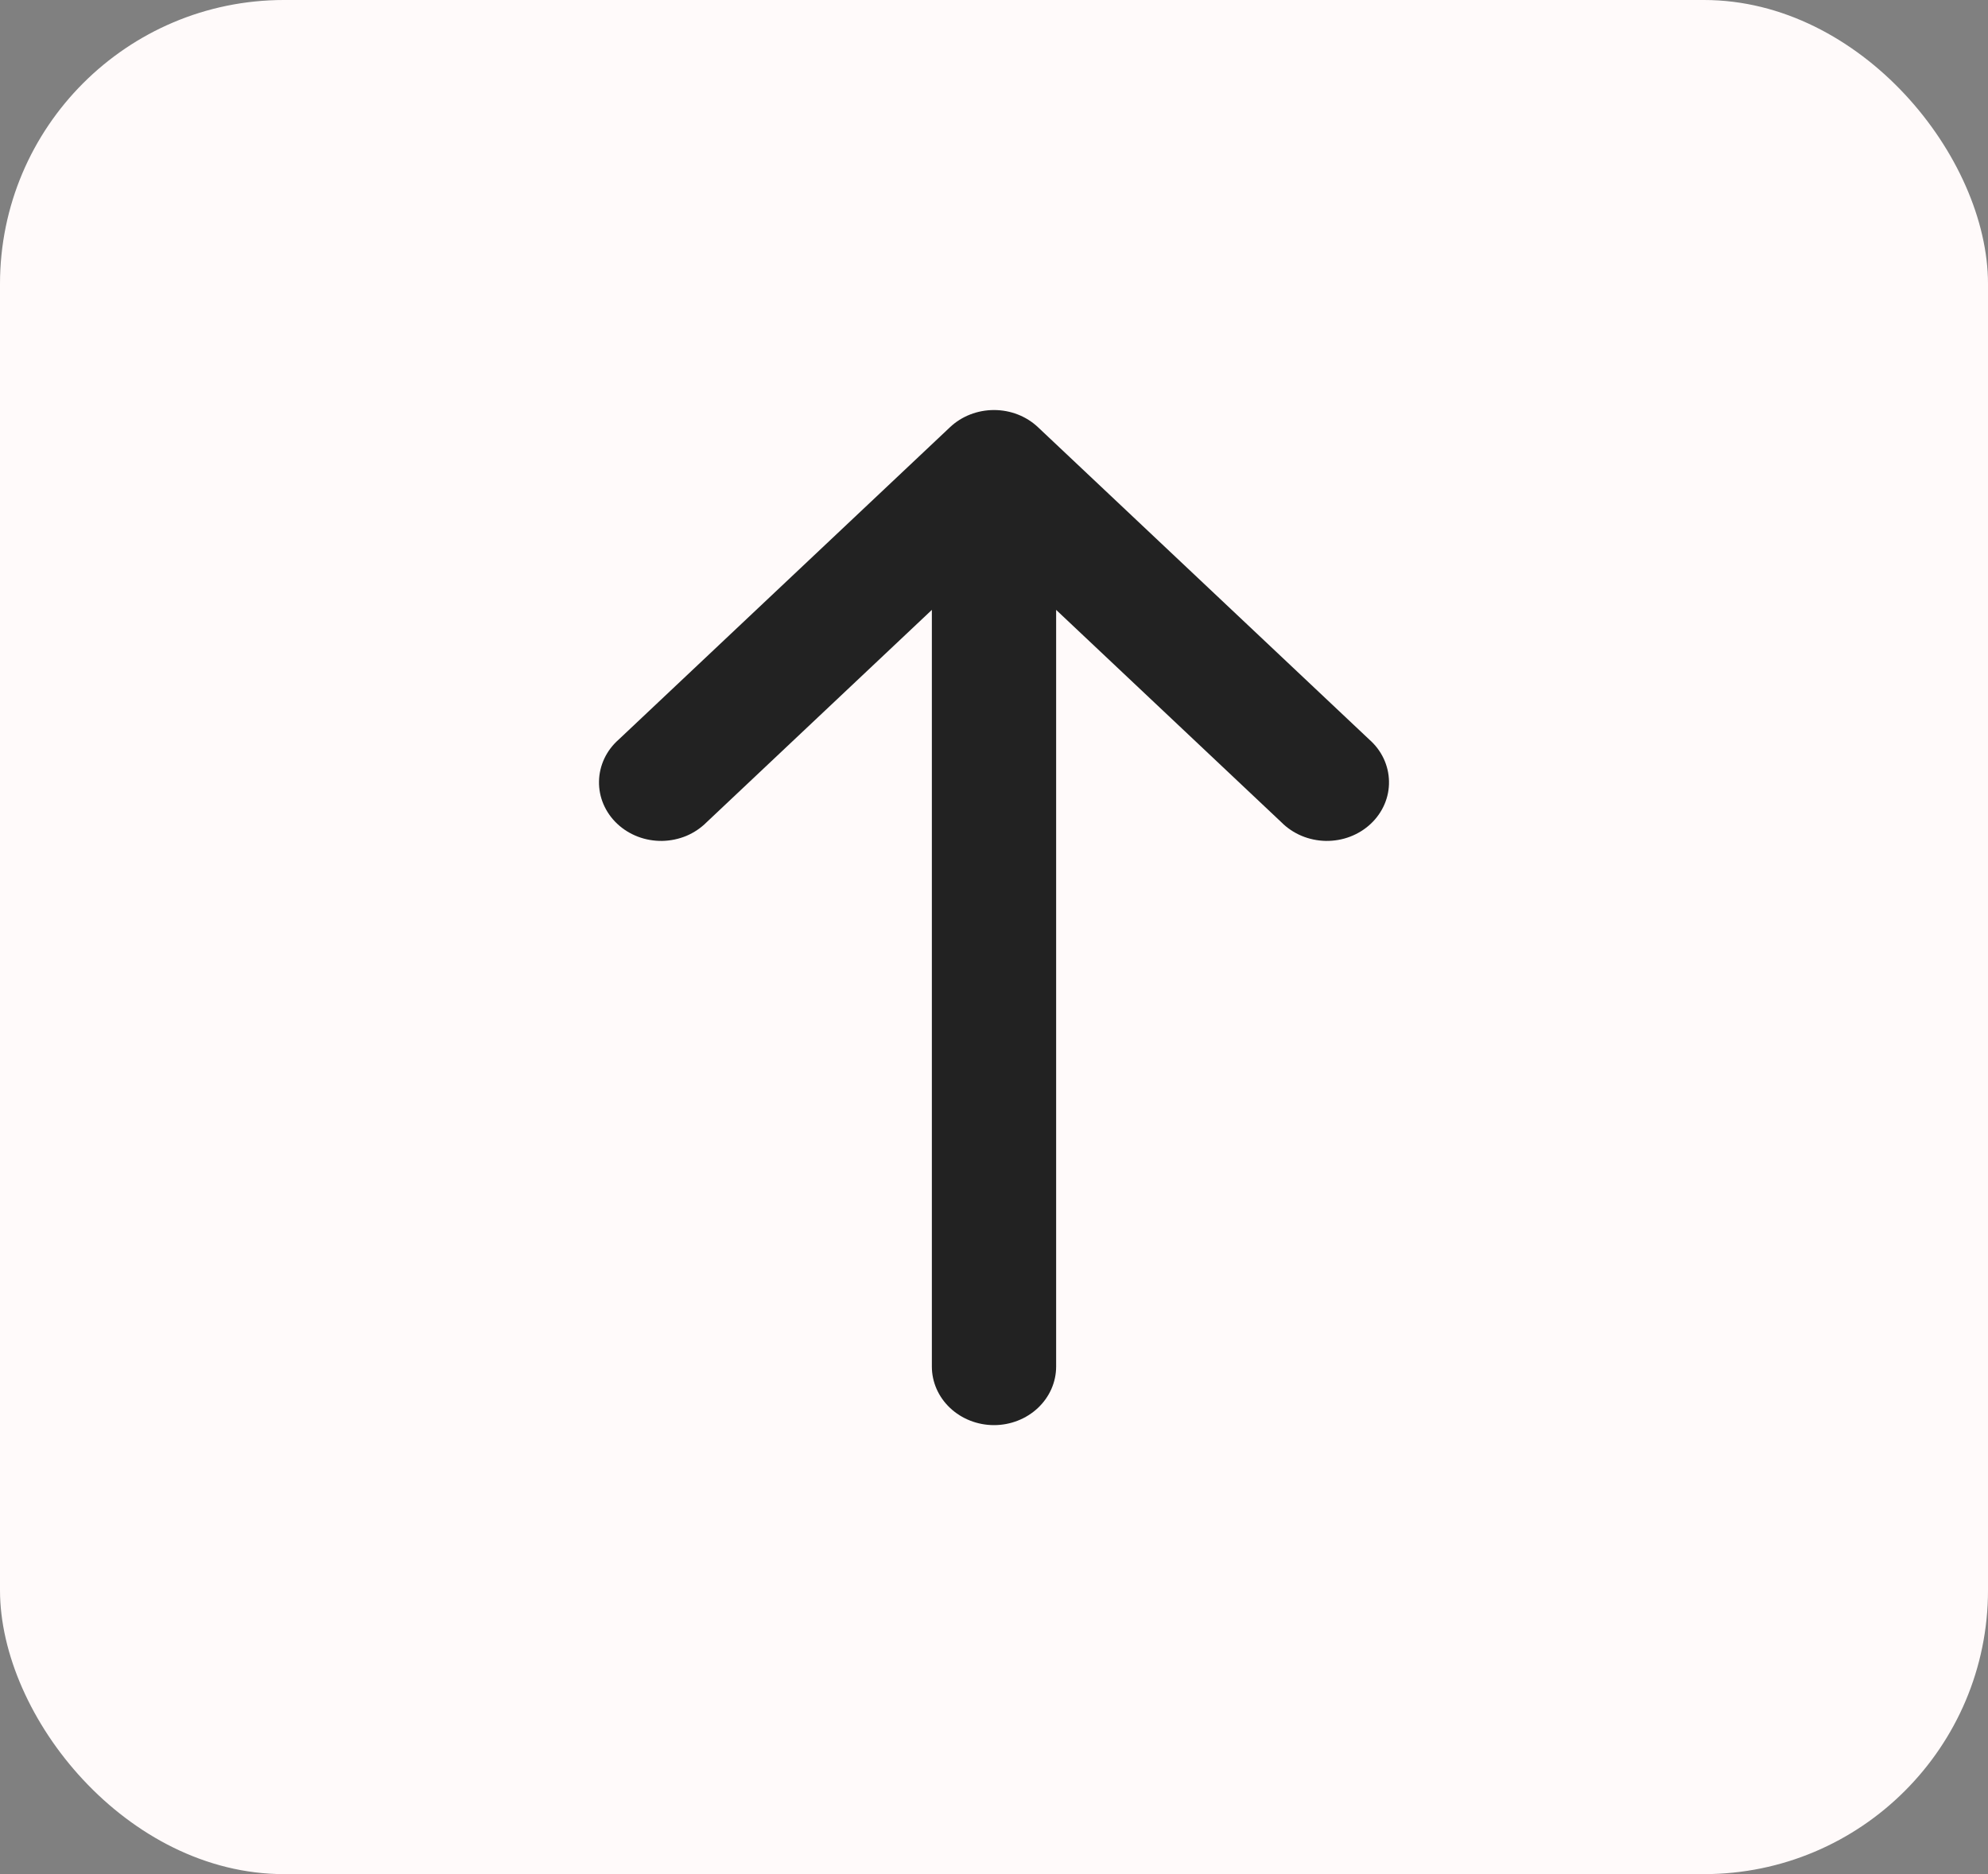 <svg width="35" height="33" viewBox="0 0 35 33" fill="none" xmlns="http://www.w3.org/2000/svg">
<rect x="0" y="0" width="35" height="33" fill="#808080" stroke="none"/>
<rect width="35" height="33" rx="5" fill="#FFFAFA"/>
<path d="M12.44 14.479C12.339 14.58 12.219 14.661 12.085 14.718C11.95 14.774 11.806 14.804 11.659 14.807C11.512 14.809 11.366 14.784 11.23 14.732C11.094 14.68 10.97 14.603 10.866 14.505C10.762 14.407 10.68 14.29 10.625 14.162C10.57 14.034 10.543 13.896 10.546 13.758C10.548 13.619 10.581 13.482 10.64 13.356C10.7 13.229 10.786 13.116 10.894 13.021L16.727 7.521C16.932 7.328 17.21 7.22 17.5 7.22C17.79 7.22 18.068 7.328 18.273 7.521L24.106 13.021C24.214 13.116 24.3 13.229 24.36 13.356C24.419 13.482 24.452 13.619 24.454 13.758C24.457 13.896 24.43 14.034 24.375 14.162C24.32 14.29 24.238 14.407 24.134 14.505C24.03 14.603 23.906 14.68 23.77 14.732C23.634 14.784 23.488 14.809 23.341 14.807C23.195 14.804 23.05 14.774 22.916 14.718C22.781 14.661 22.66 14.58 22.56 14.479L18.594 10.739V24.062C18.594 24.336 18.479 24.598 18.273 24.792C18.068 24.985 17.79 25.094 17.5 25.094C17.21 25.094 16.932 24.985 16.727 24.792C16.521 24.598 16.406 24.336 16.406 24.062V10.739L12.44 14.479Z" fill="#222222"/>
</svg>
